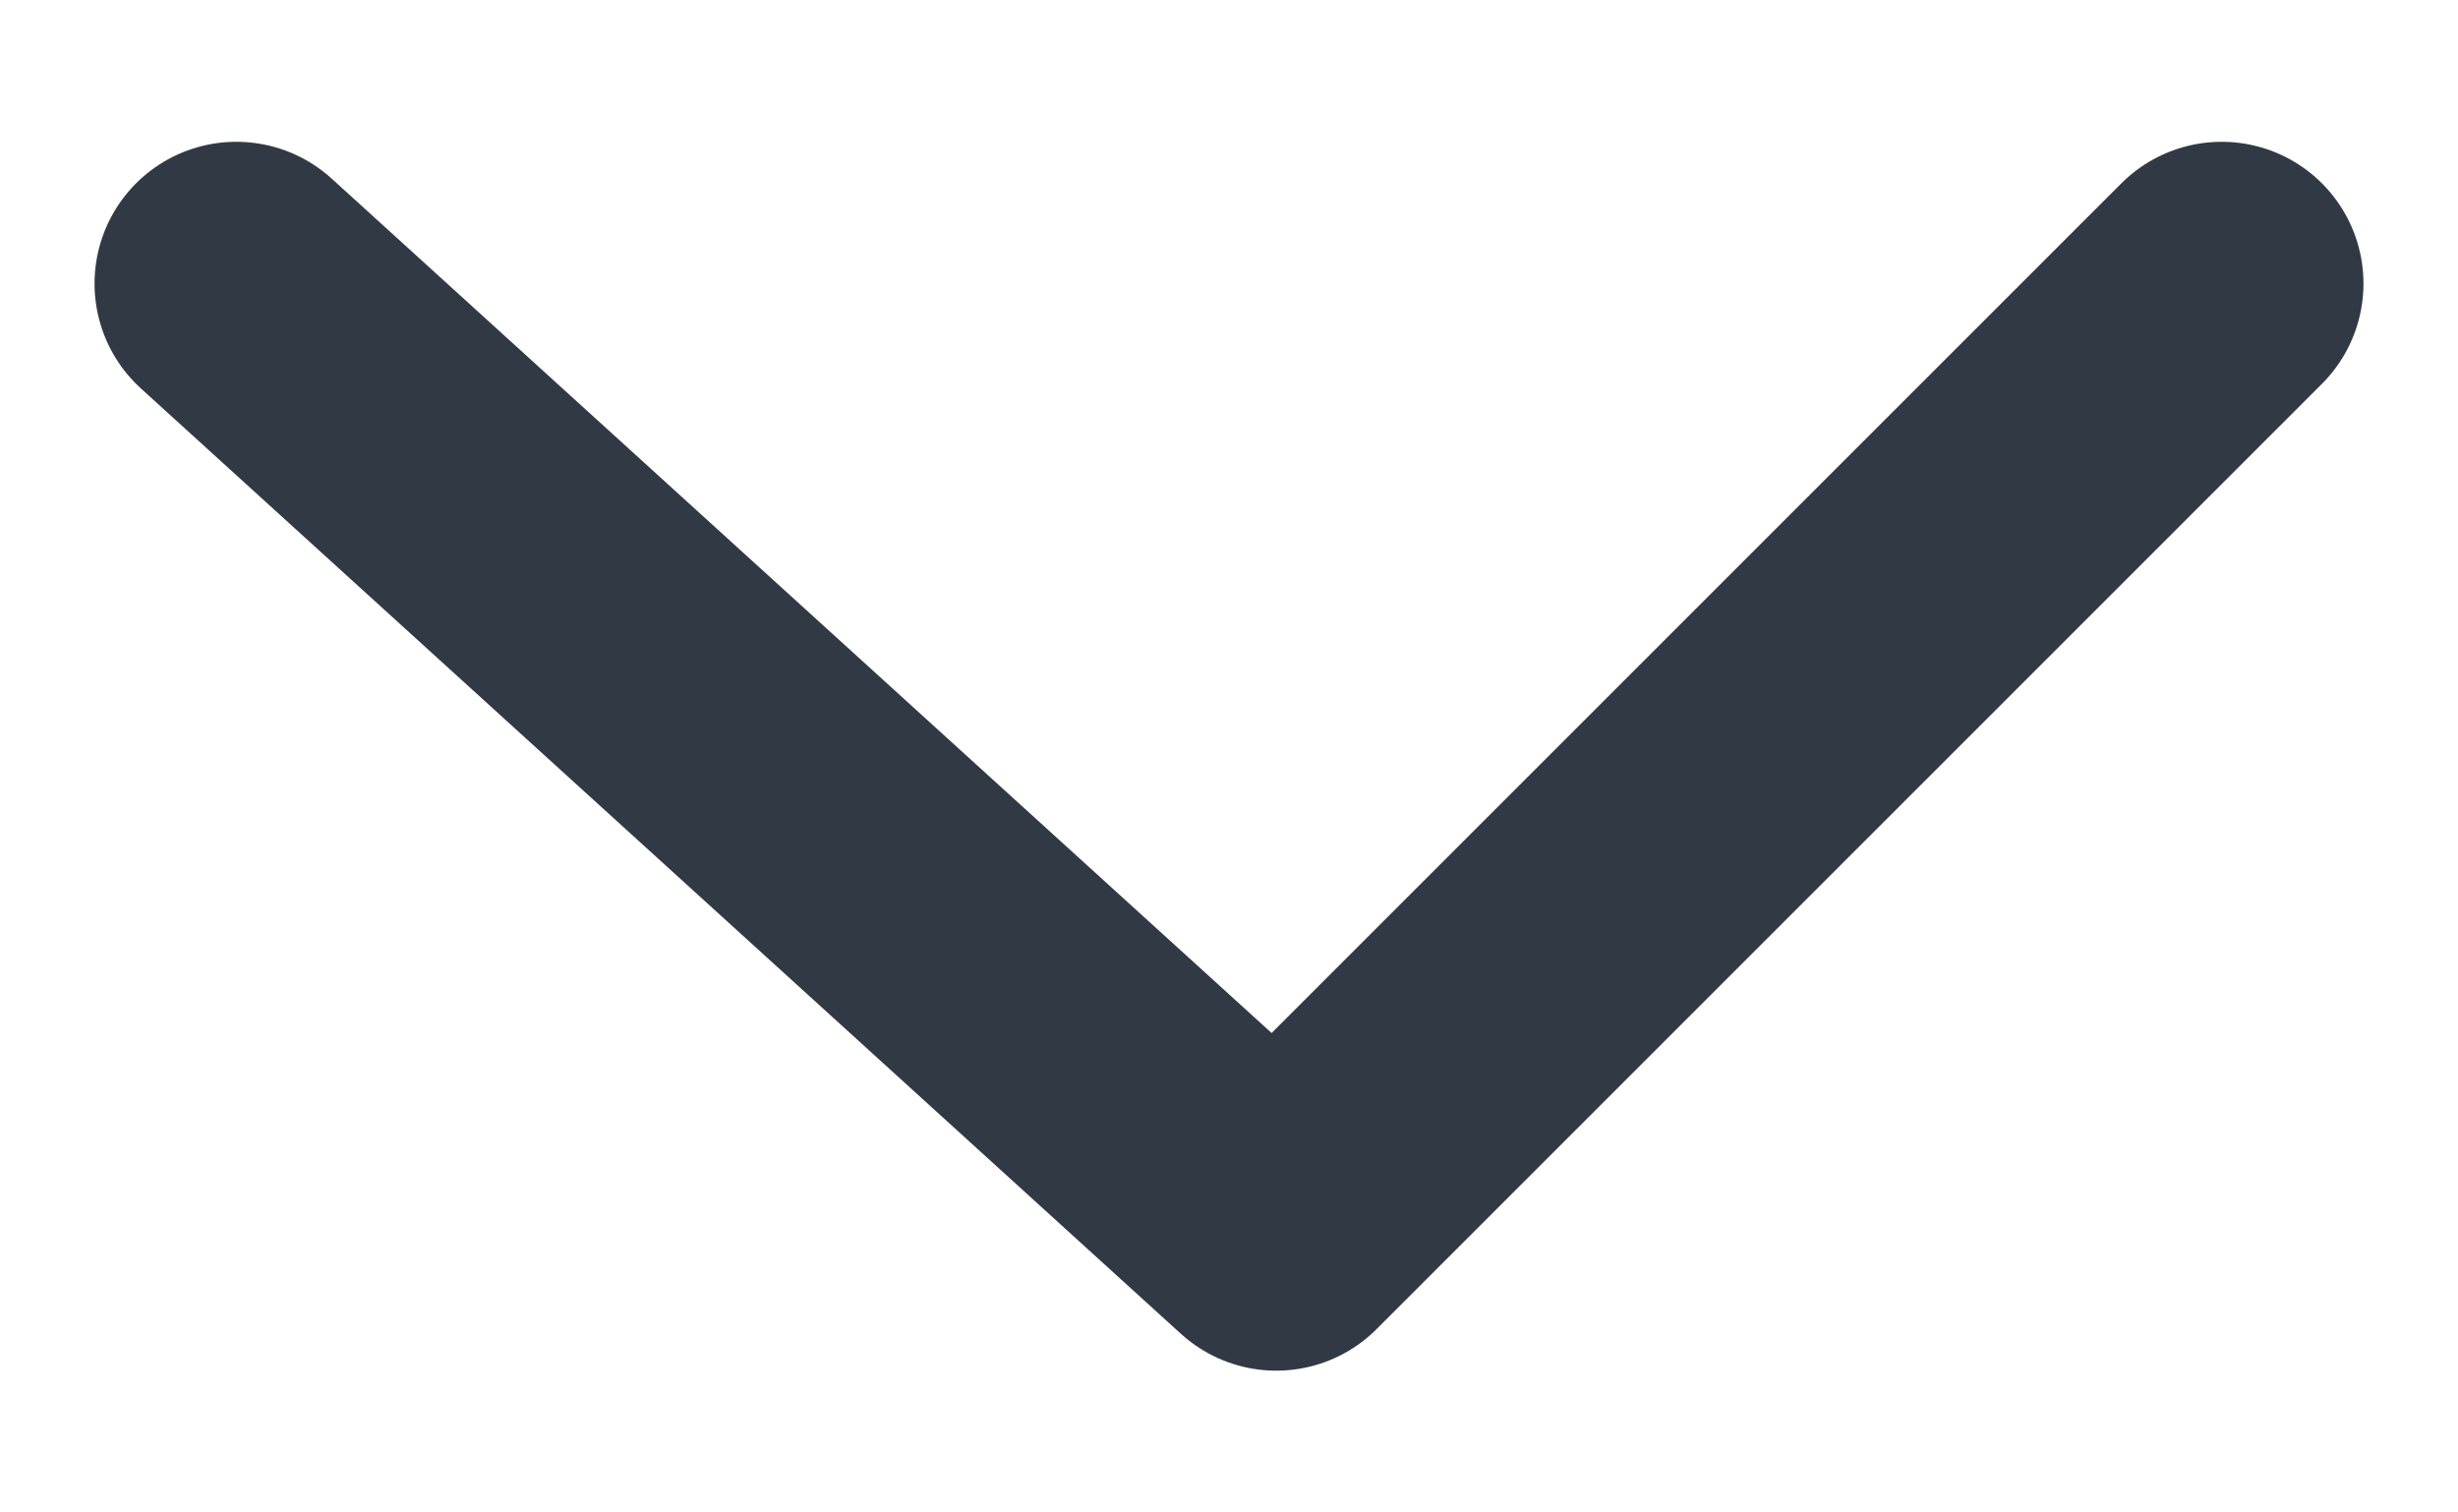 <svg width="13" height="8" viewBox="0 0 13 8" fill="none" xmlns="http://www.w3.org/2000/svg">
<path d="M11.75 1.5L6.75 6.5L1.25 1.5" stroke="#313945" stroke-width="1.5" stroke-linecap="round" stroke-linejoin="round"/>
</svg>
